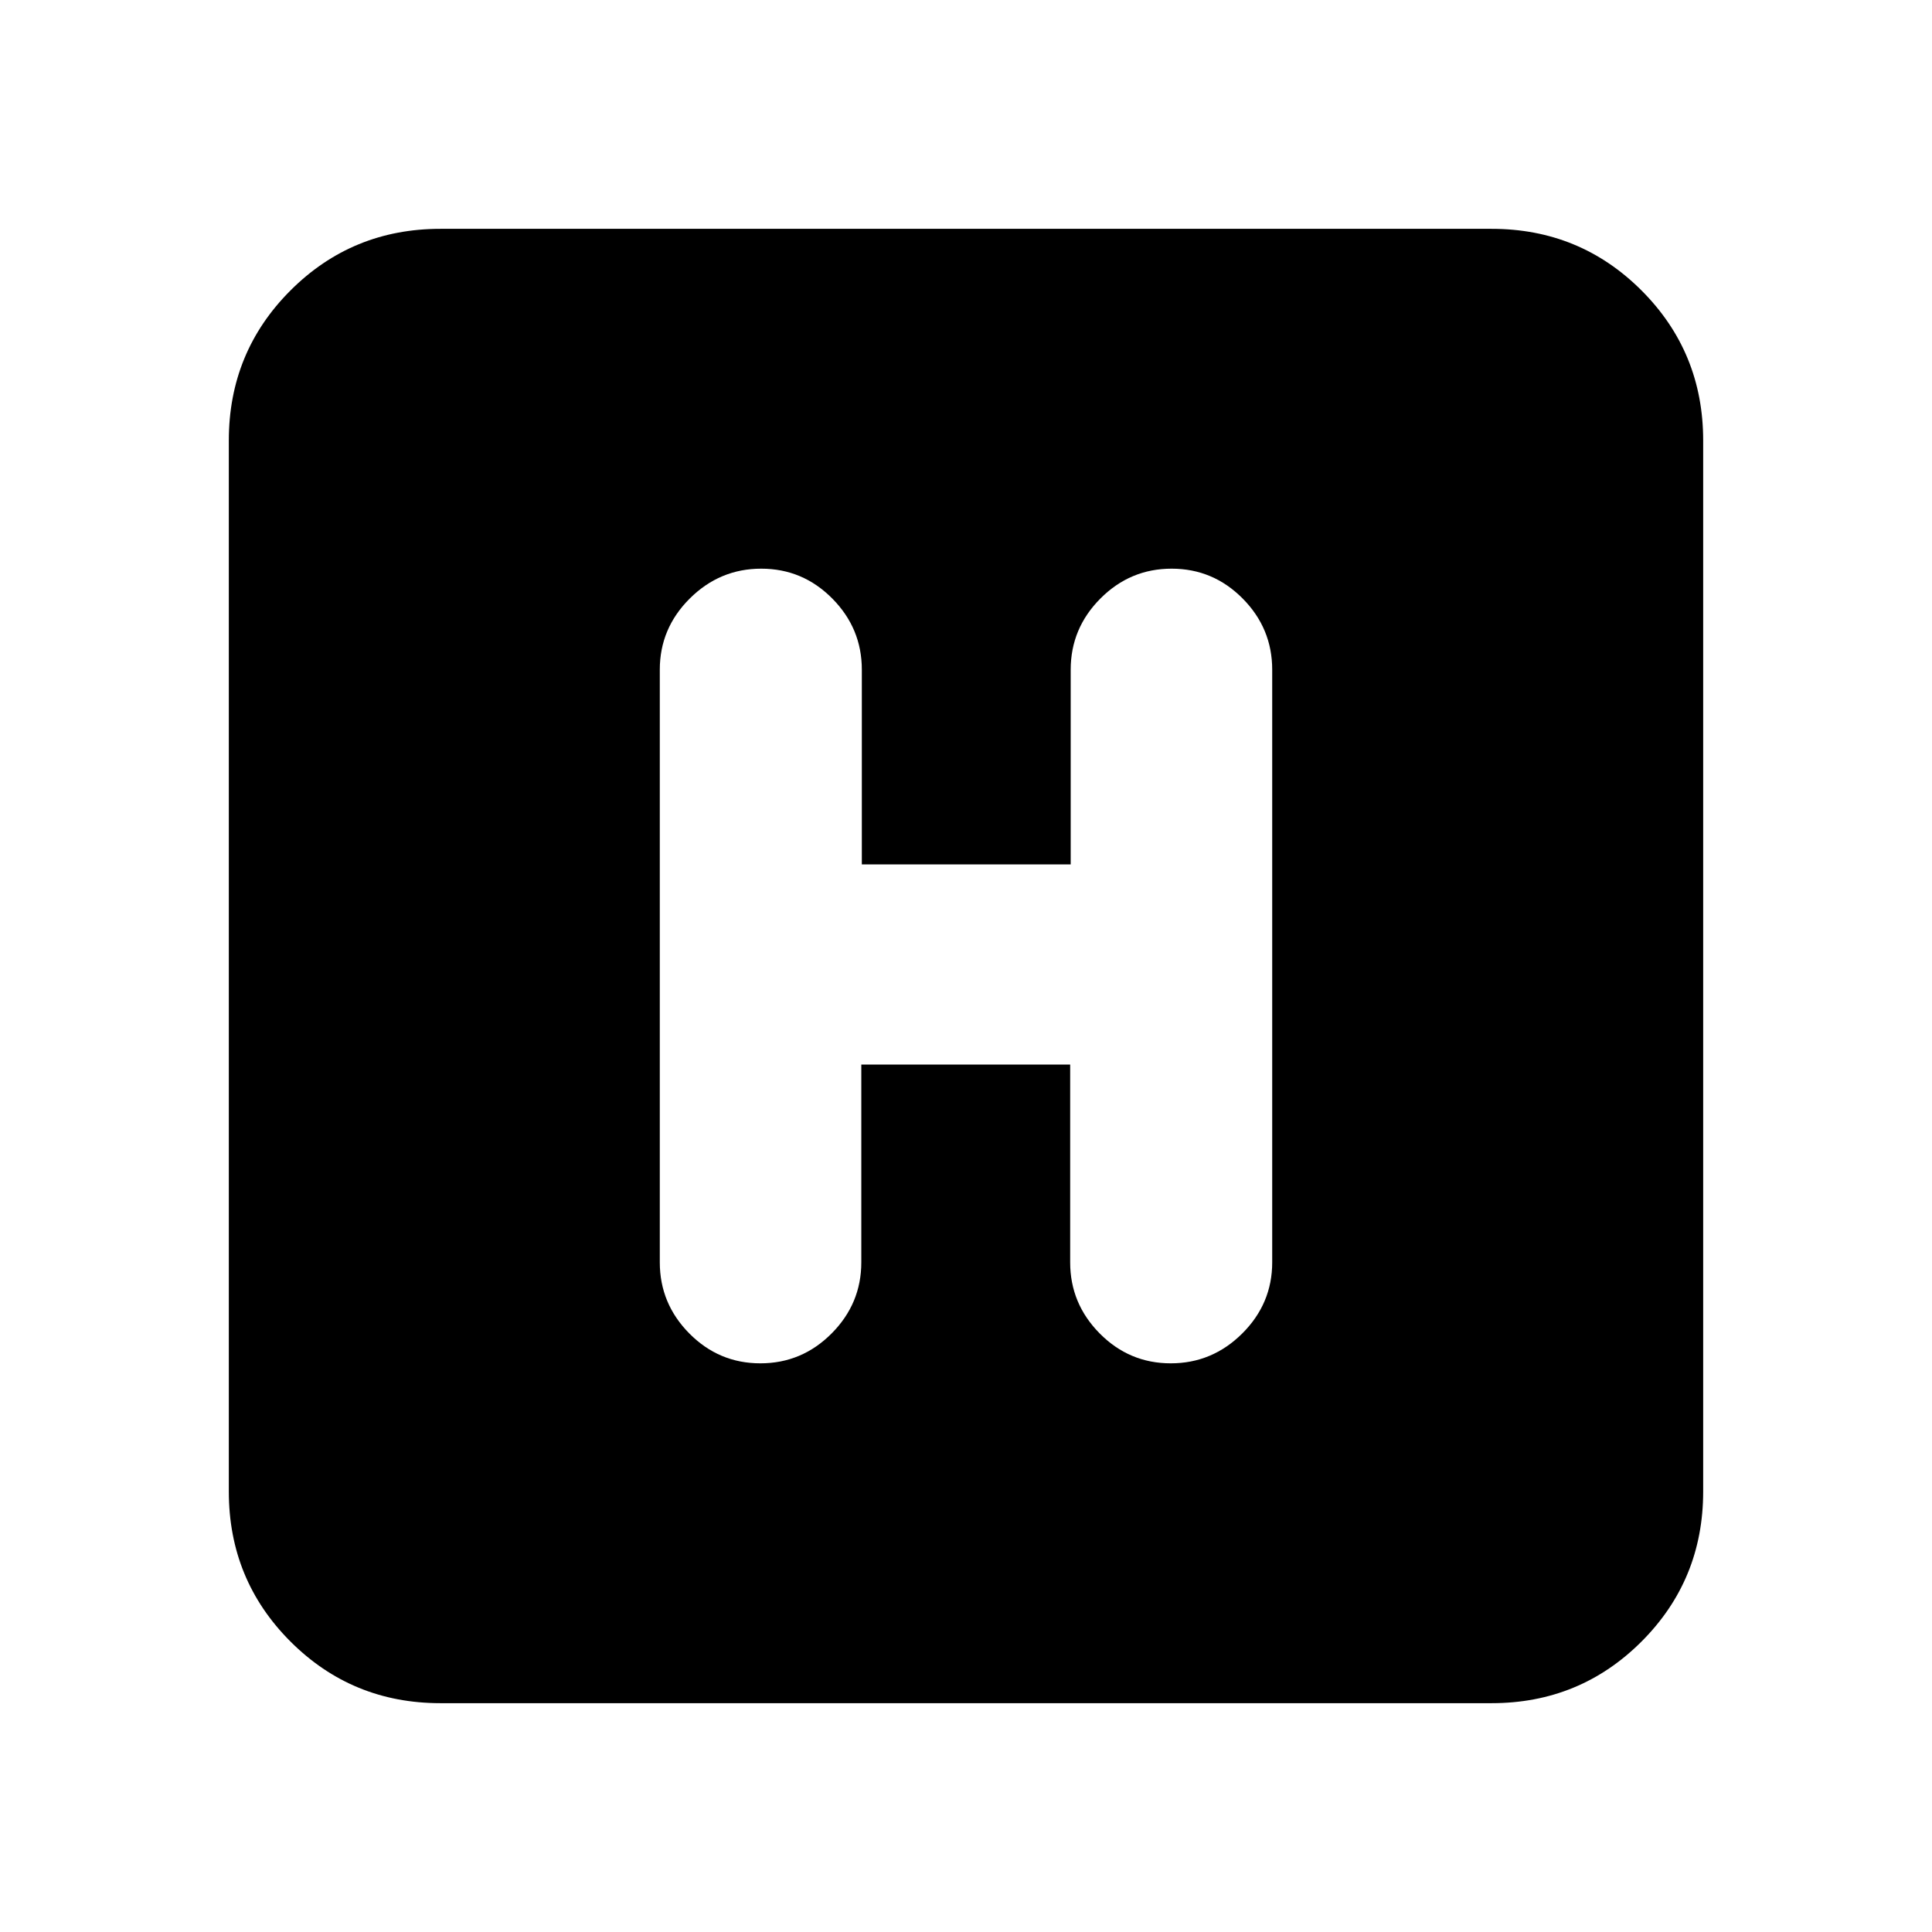 <svg xmlns="http://www.w3.org/2000/svg" height="20" viewBox="0 -960 960 960" width="20"><path d="M218.87-113.7q-43.9 0-74.54-30.63-30.63-30.64-30.63-74.54v-522.26q0-43.9 30.63-74.54 30.64-30.63 74.54-30.63h522.26q43.9 0 74.54 30.63 30.63 30.64 30.63 74.54v522.26q0 43.9-30.63 74.54-30.64 30.63-74.54 30.63H218.87Zm209.11-317.34h103.78v98.28q0 20.54 14.7 35.37 14.69 14.82 35.29 14.82 20.59 0 35.5-14.82 14.9-14.83 14.9-35.37v-294.48q0-20.54-14.69-35.37-14.7-14.82-35.29-14.82-20.6 0-35.37 14.82-14.78 14.83-14.78 35.37v96.76H428.24v-96.76q0-20.54-14.7-35.37-14.69-14.82-35.29-14.82-20.59 0-35.5 14.82-14.9 14.83-14.9 35.37v294.48q0 20.54 14.69 35.37 14.7 14.82 35.29 14.82 20.6 0 35.37-14.82 14.78-14.83 14.78-35.37v-98.28Z"/></svg>